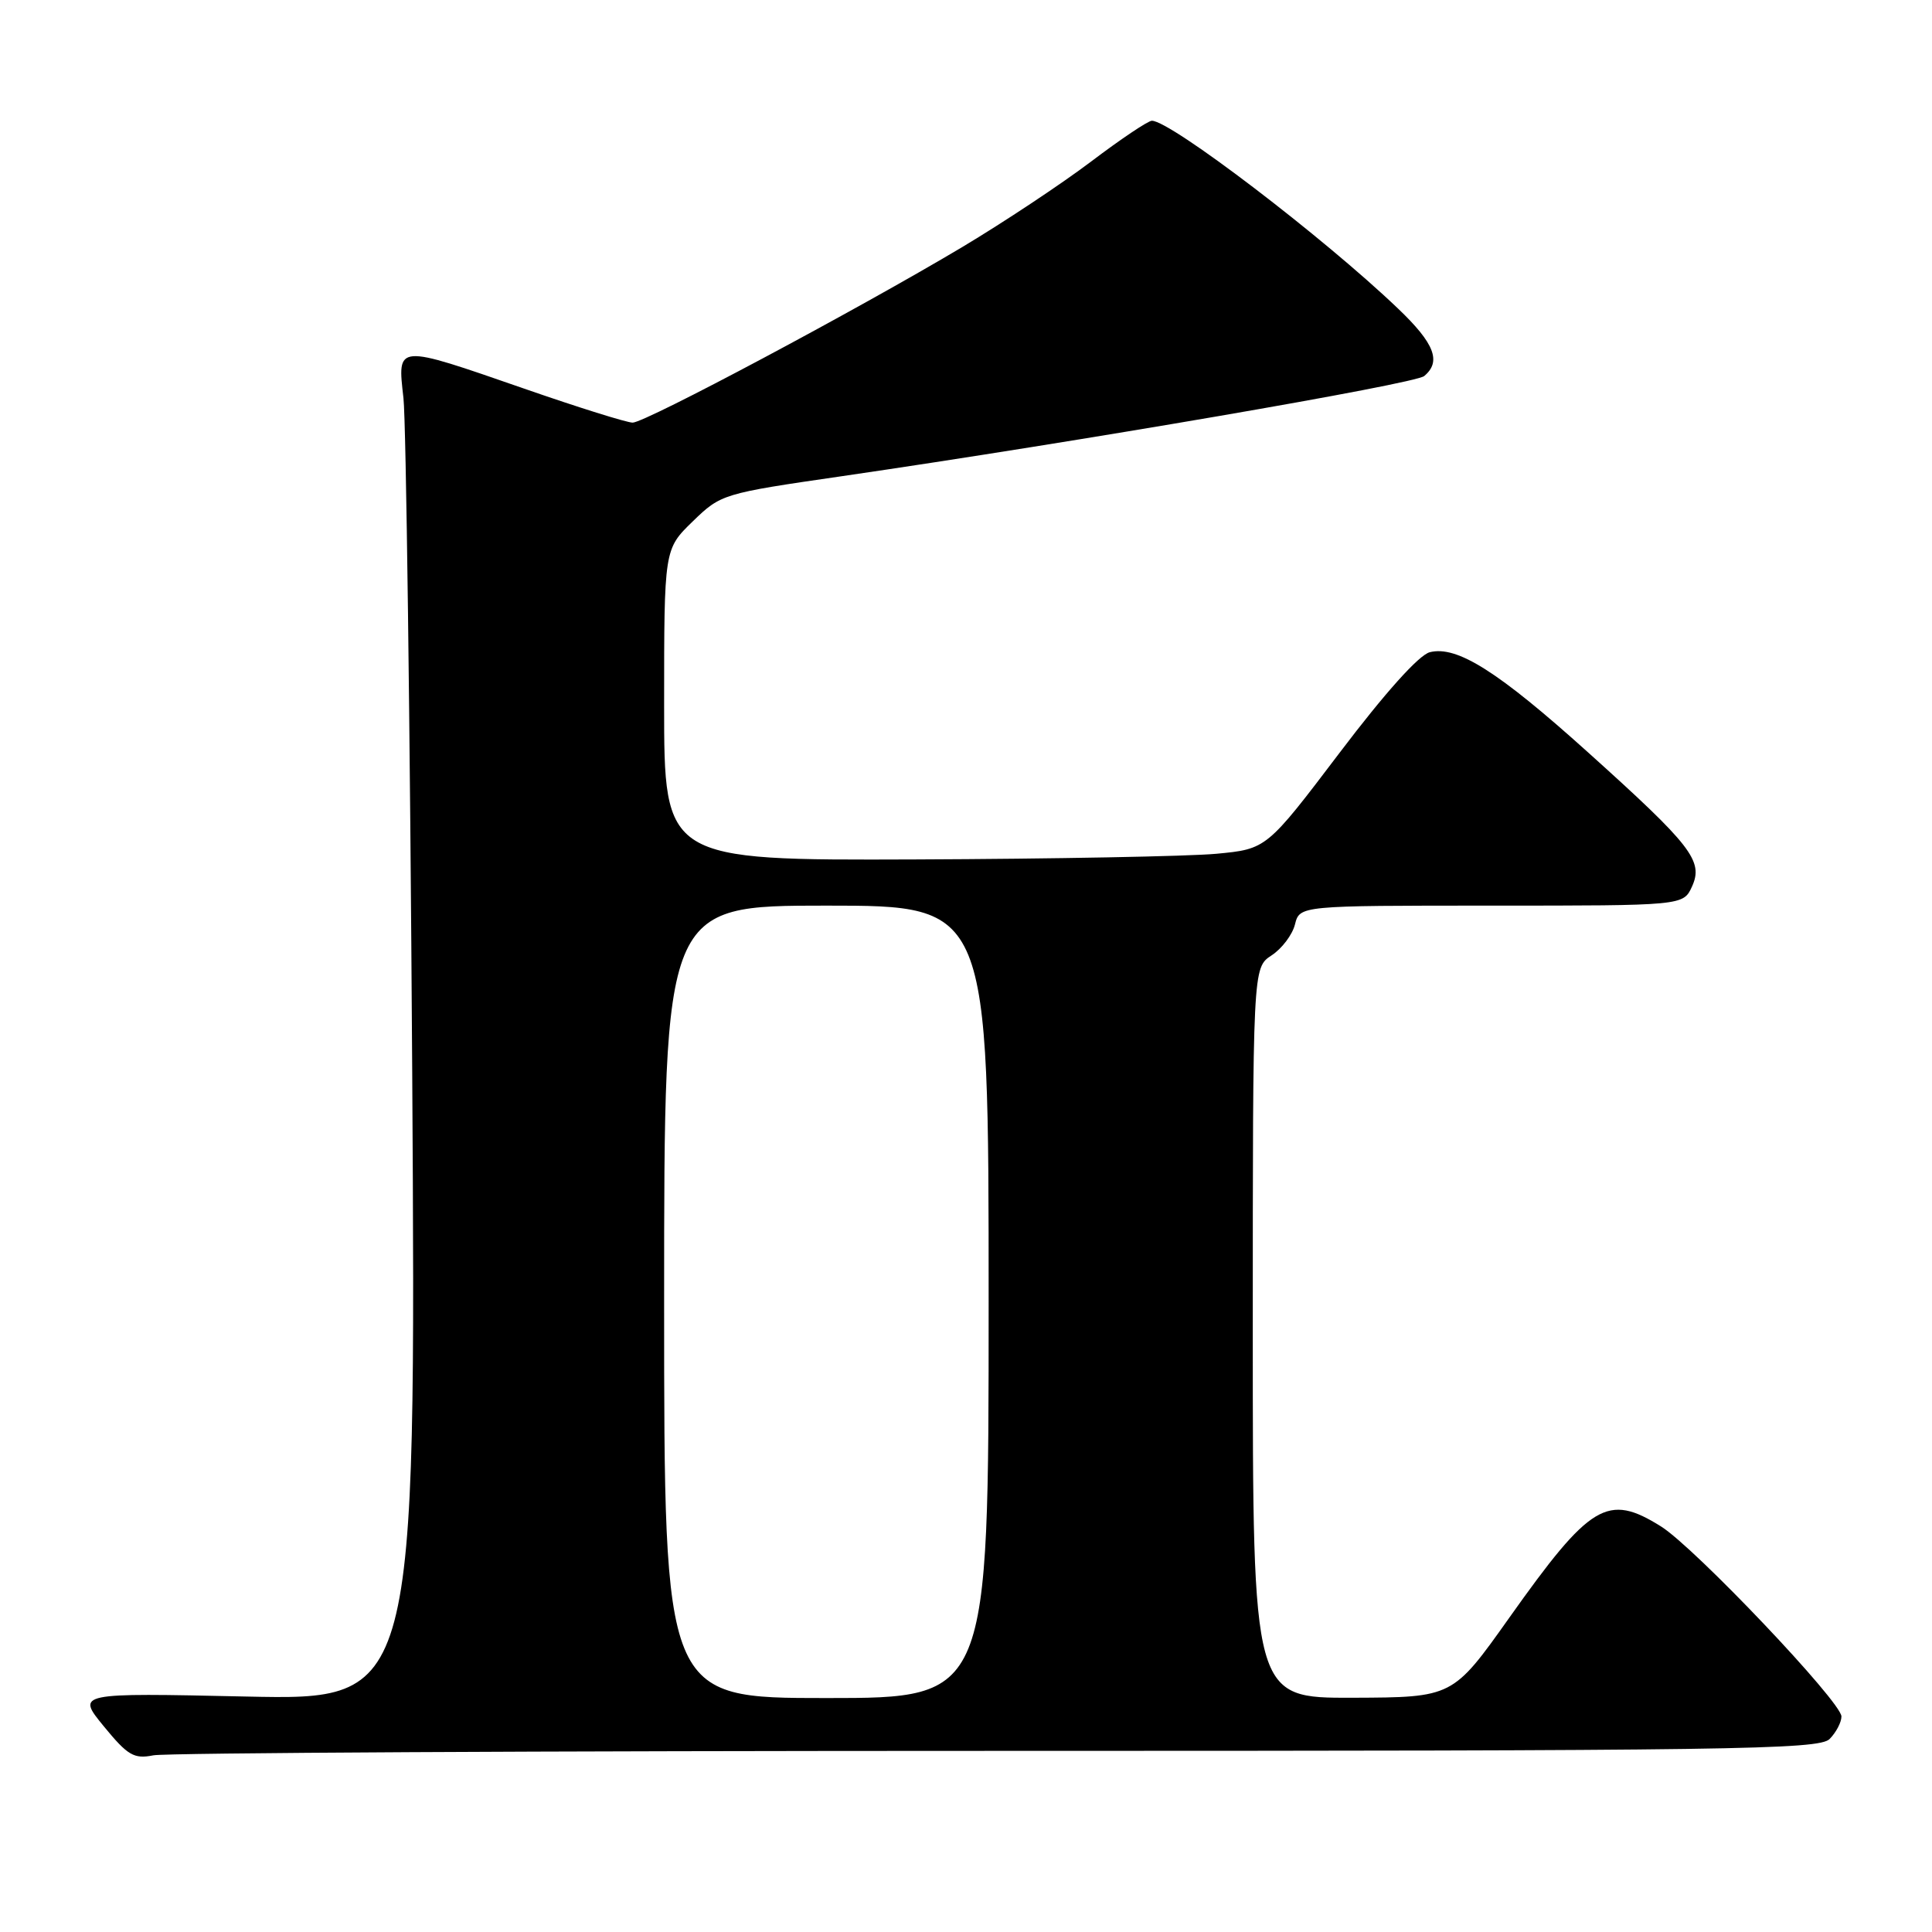 <?xml version="1.0" encoding="UTF-8" standalone="no"?>
<!DOCTYPE svg PUBLIC "-//W3C//DTD SVG 1.1//EN" "http://www.w3.org/Graphics/SVG/1.1/DTD/svg11.dtd" >
<svg xmlns="http://www.w3.org/2000/svg" xmlns:xlink="http://www.w3.org/1999/xlink" version="1.1" viewBox="0 0 256 256">
 <g >
 <path fill="currentColor"
d=" M 132.05 232.00 C 229.63 232.00 241.02 231.84 242.43 230.43 C 243.29 229.56 244.00 228.22 244.00 227.44 C 244.00 225.53 224.57 205.06 220.09 202.26 C 213.01 197.83 210.75 199.19 200.00 214.34 C 192.50 224.91 192.50 224.91 179.25 224.96 C 166.00 225.00 166.00 225.00 166.00 176.62 C 166.00 128.23 166.00 128.23 168.48 126.60 C 169.85 125.71 171.25 123.86 171.59 122.49 C 172.22 120.00 172.22 120.00 197.63 120.00 C 223.04 120.00 223.04 120.00 224.20 117.47 C 225.74 114.08 224.17 112.06 210.41 99.68 C 198.50 88.96 193.06 85.52 189.46 86.42 C 188.02 86.78 183.53 91.79 177.50 99.75 C 167.83 112.50 167.83 112.50 161.17 113.13 C 157.50 113.47 139.54 113.81 121.25 113.88 C 88.00 114.00 88.00 114.00 88.00 93.38 C 88.00 72.77 88.00 72.77 91.79 69.09 C 95.53 65.46 95.75 65.39 111.54 63.10 C 142.97 58.52 187.44 50.88 188.71 49.83 C 191.02 47.91 190.09 45.51 185.25 40.89 C 175.37 31.44 155.12 16.00 152.63 16.00 C 152.13 16.00 148.52 18.42 144.61 21.38 C 140.70 24.34 133.00 29.45 127.50 32.74 C 113.53 41.07 85.51 56.00 83.83 56.00 C 83.06 56.00 76.60 53.98 69.47 51.50 C 52.36 45.57 52.65 45.55 53.46 52.75 C 53.81 55.91 54.33 96.02 54.62 141.89 C 55.13 225.28 55.13 225.28 32.63 224.80 C 10.12 224.31 10.12 224.31 13.75 228.74 C 16.93 232.62 17.75 233.10 20.32 232.59 C 21.93 232.26 72.21 232.00 132.05 232.00 Z  M 88.00 172.50 C 88.00 120.00 88.00 120.00 109.50 120.00 C 131.00 120.00 131.00 120.00 131.00 172.50 C 131.00 225.00 131.00 225.00 109.50 225.00 C 88.00 225.00 88.00 225.00 88.00 172.50 Z "/>
</g>
</svg>